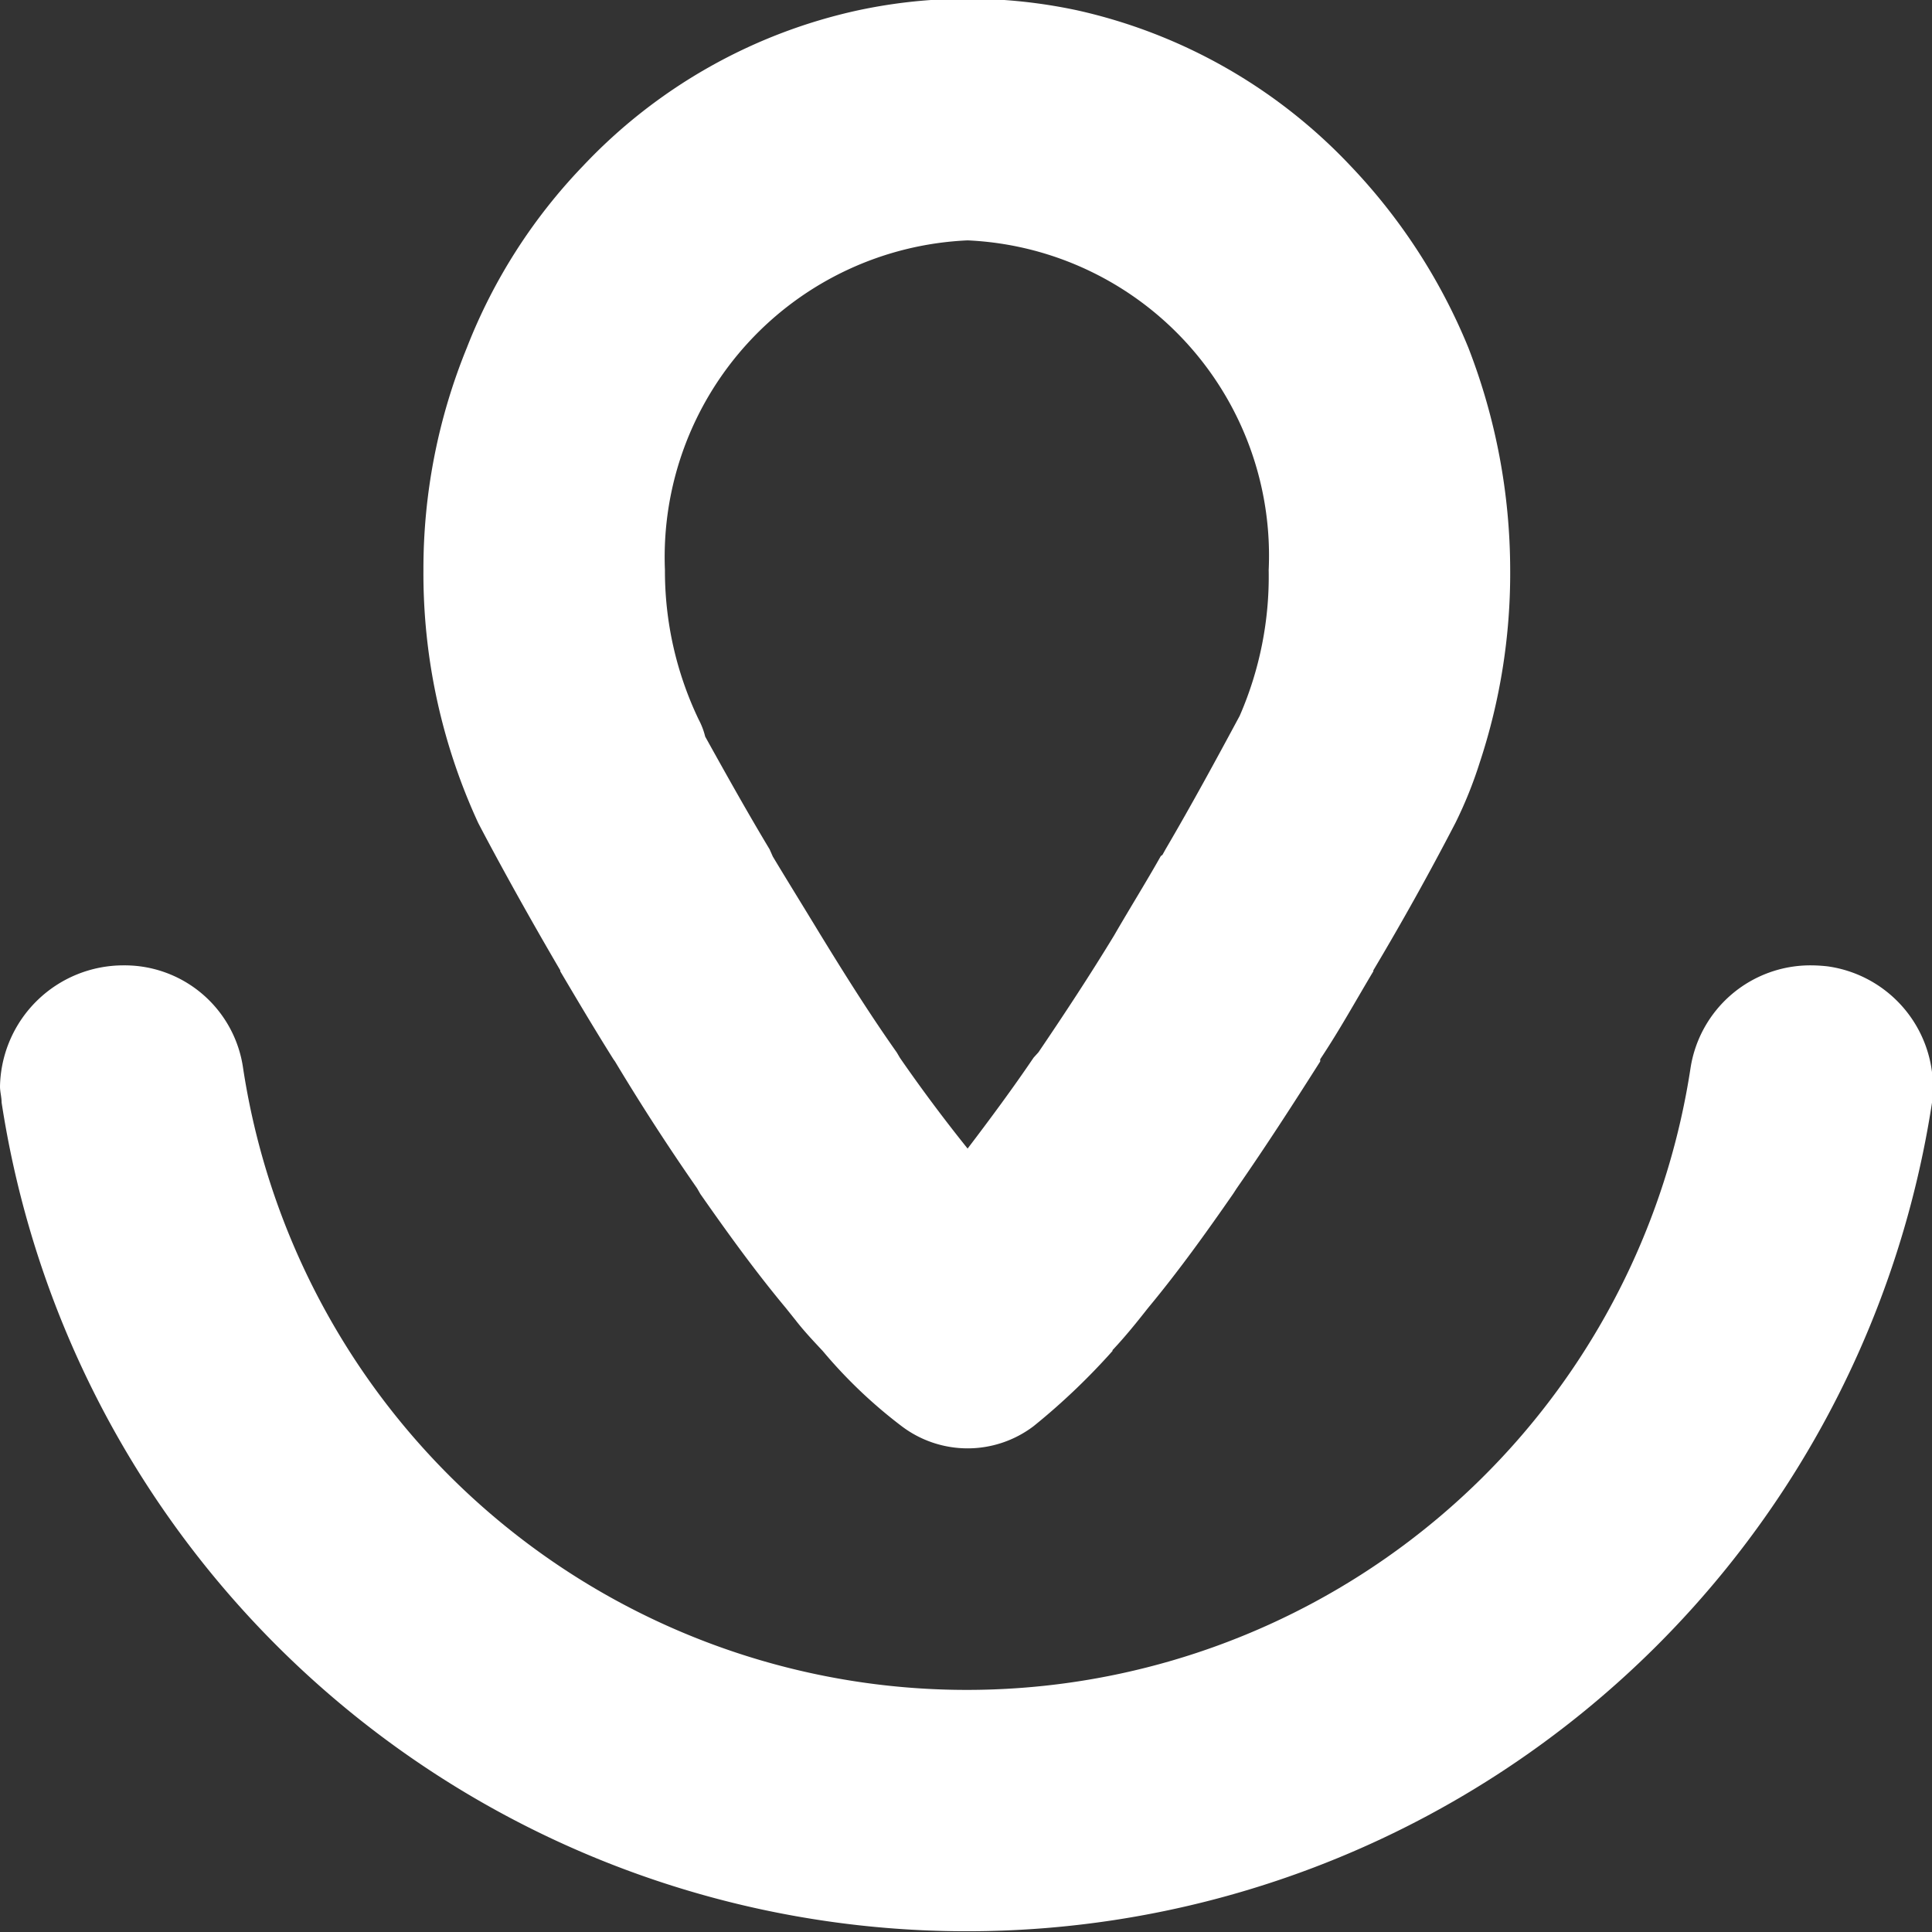 <svg xmlns="http://www.w3.org/2000/svg" width="12" height="12" viewBox="0 0 12 12">
  <rect x="0" y="0" width="12" height="12" fill="#333333" stroke="none"/>
  <defs>
    <style>
      .cls-1 {
        fill: #fff;
        fill-rule: evenodd;
      }
    </style>
  </defs>
  <path id="icon-xingcheng" class="cls-1" d="M1667.92,128.926a6.065,6.065,0,0,1-6.91-5.078c0-.033-0.01-0.067-0.01-0.1a0.767,0.767,0,0,1,.77-0.752,0.743,0.743,0,0,1,.74.639,4.547,4.547,0,0,0,8.99,0,0.753,0.753,0,0,1,.75-0.639,0.981,0.981,0,0,1,.1.006,0.759,0.759,0,0,1,.65.847A6.066,6.066,0,0,1,1667.92,128.926Zm2.12-6.815q-0.24.463-.51,0.916v0.006c-0.11.184-.21,0.366-0.33,0.546v0.014c-0.17.268-.34,0.531-0.52,0.79l-0.02.031c-0.17.245-.34,0.482-0.53,0.711-0.07.089-.14,0.176-0.22,0.261v0.005a4.139,4.139,0,0,1-.49.467,0.678,0.678,0,0,1-.82,0,3.018,3.018,0,0,1-.49-0.467c-0.06-.064-0.12-0.128-0.17-0.193l-0.06-.075c-0.19-.228-0.36-0.464-0.53-0.707l-0.02-.035q-0.27-.388-0.51-0.788l-0.01-.014c-0.12-.191-0.23-0.377-0.33-0.546v-0.006h0c-0.31-.529-0.51-0.916-0.51-0.916a3.7,3.7,0,0,1-.34-1.572,3.632,3.632,0,0,1,.27-1.38,3.422,3.422,0,0,1,.72-1.127,3.316,3.316,0,0,1,1.71-.968,3.247,3.247,0,0,1,1.36,0,3.327,3.327,0,0,1,1.7.968,3.619,3.619,0,0,1,.73,1.127,3.824,3.824,0,0,1,.26,1.38,3.743,3.743,0,0,1-.19,1.2A2.618,2.618,0,0,1,1670.04,122.111Zm-3.03-3.618a1.969,1.969,0,0,0-1.88,2.047,2.137,2.137,0,0,0,.21.93,0.452,0.452,0,0,1,.04.105c0.13,0.234.26,0.467,0.4,0.7l0.02,0.045c0.09,0.15.19,0.311,0.29,0.476,0.16,0.261.31,0.5,0.48,0.741l0.02,0.034q0.2,0.289.42,0.563c0.14-.184.28-0.373,0.41-0.565l0.03-.033c0.16-.236.32-0.479,0.47-0.726,0.1-.173.2-0.333,0.29-0.493l0.01-.007,0.02-.036c0.16-.273.31-0.549,0.46-0.828a2.166,2.166,0,0,0,.18-0.905A1.96,1.96,0,0,0,1667.01,118.493Z" transform="translate(-1661 -117)"/>
</svg>
